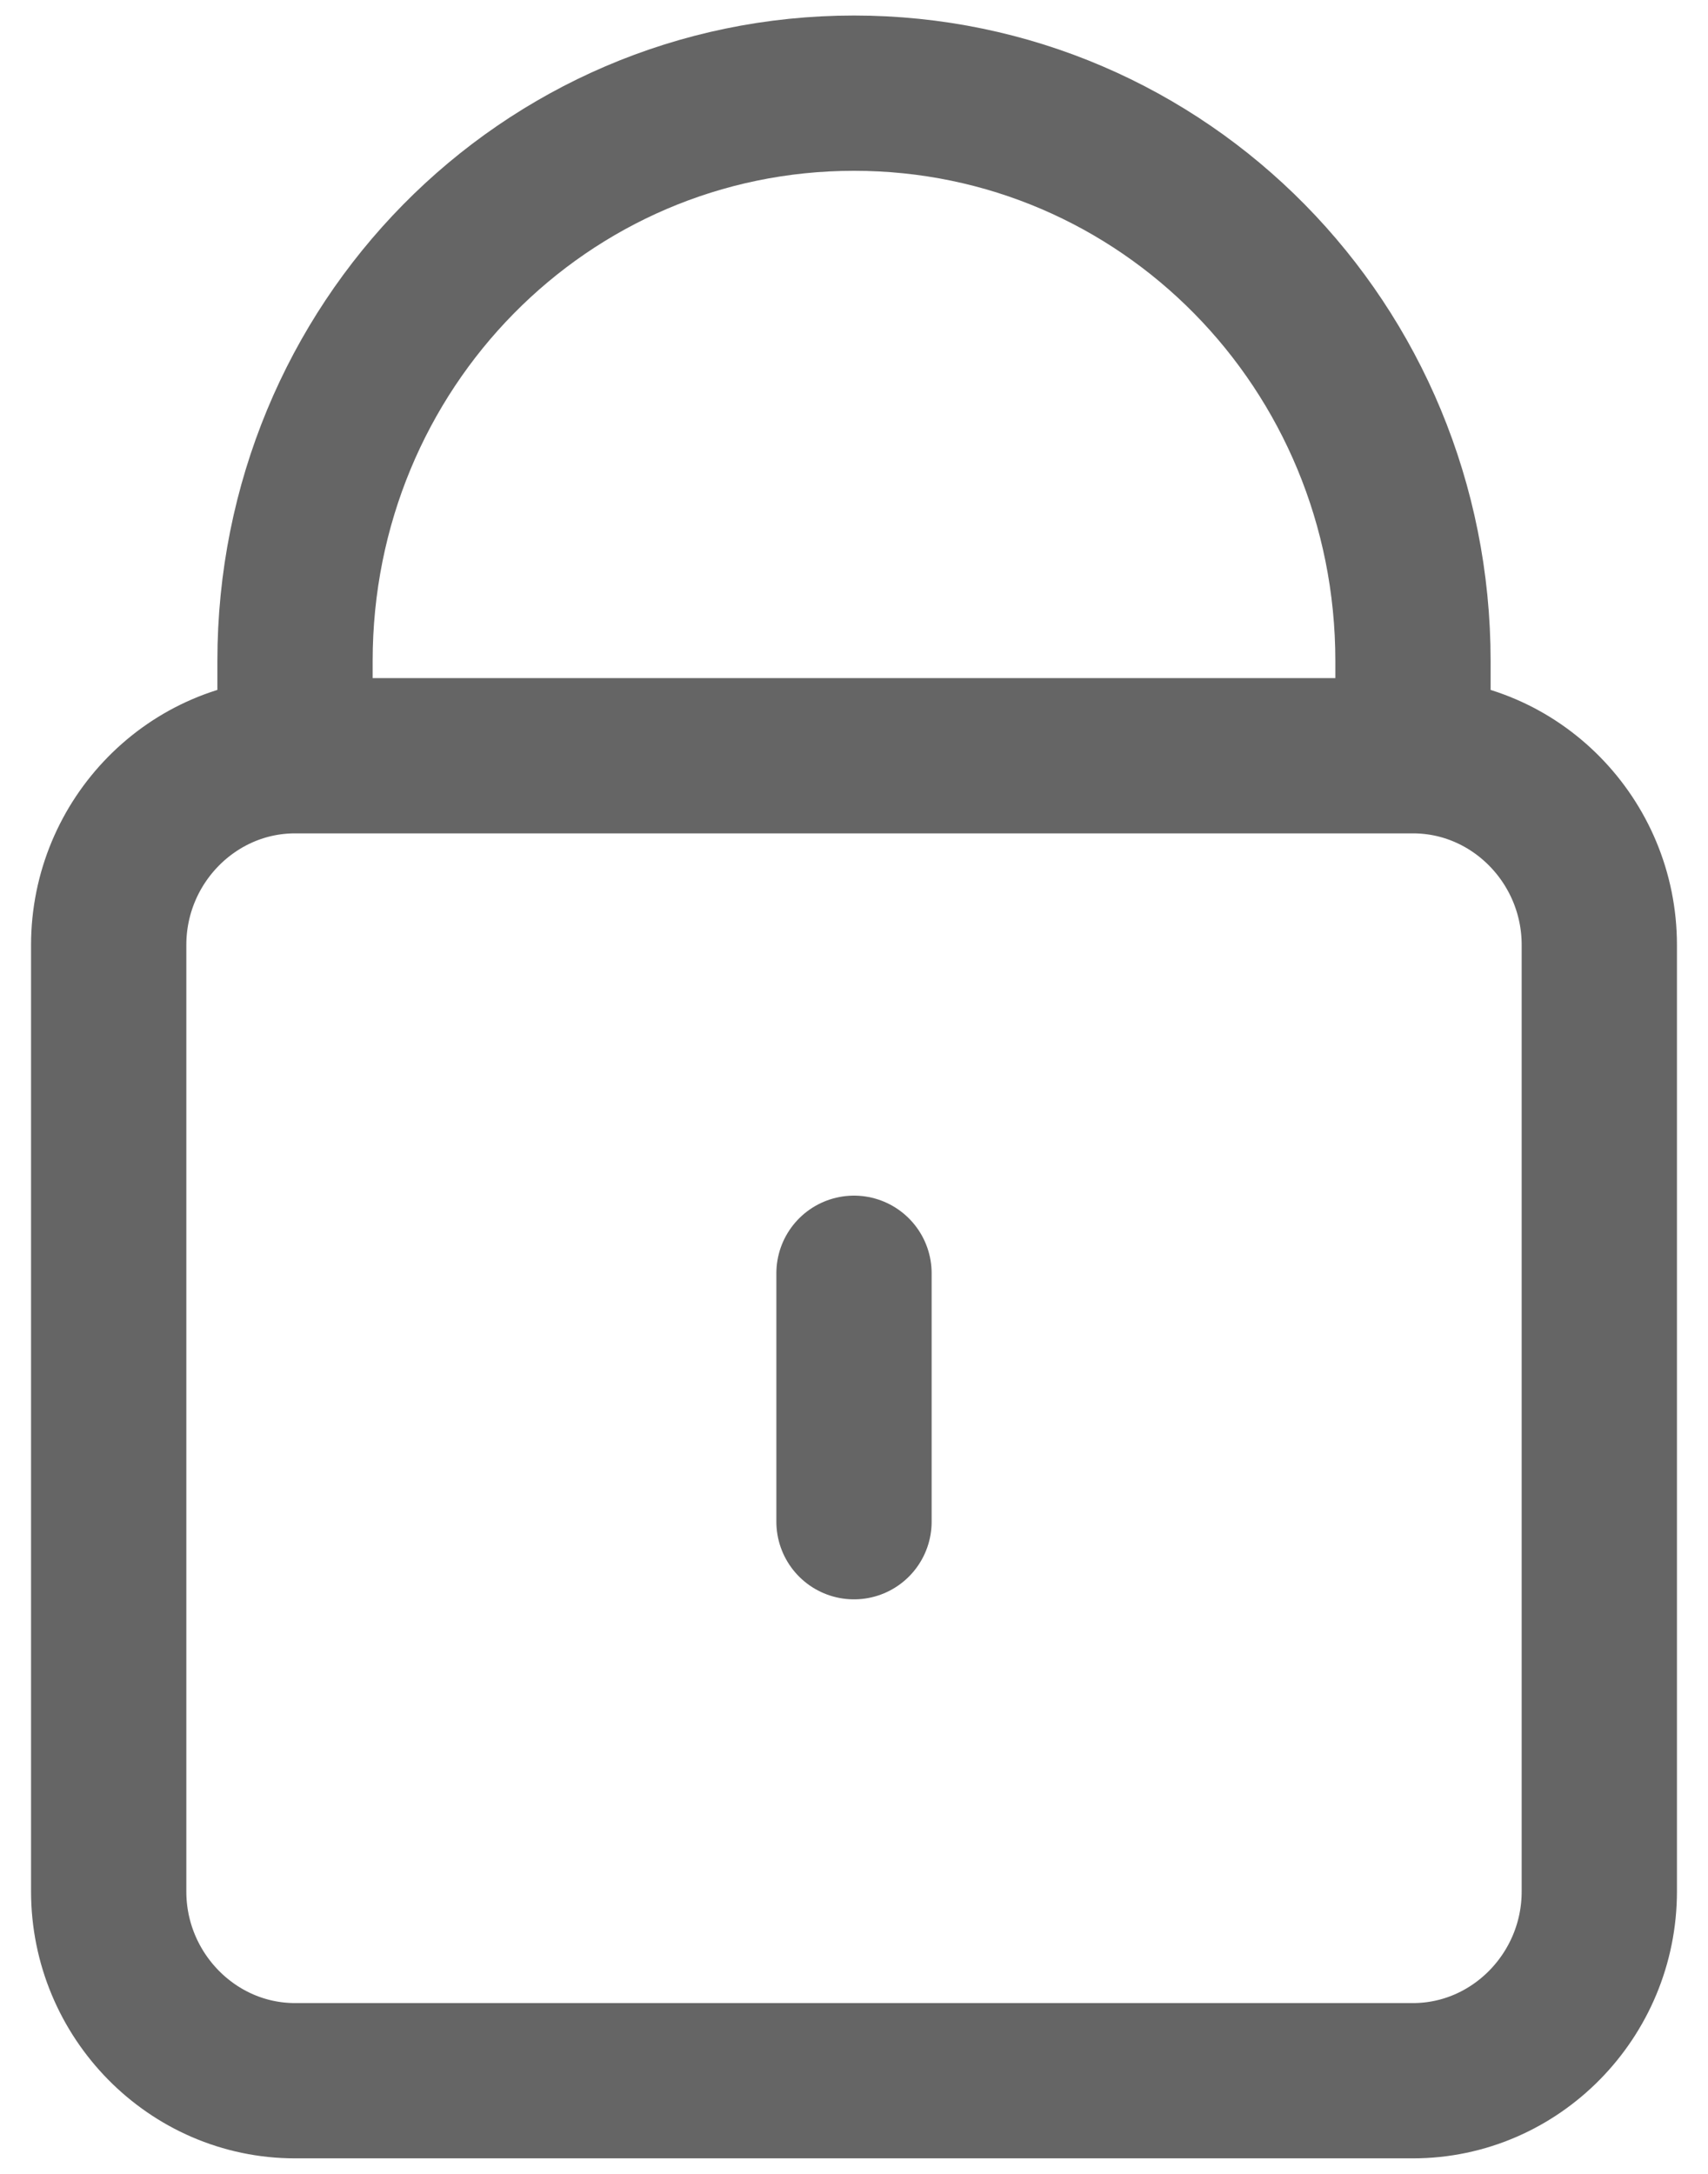 <svg width="11" height="14" viewBox="0 0 11 14" fill="none" xmlns="http://www.w3.org/2000/svg">
<path d="M1.9 4.867V4.257C1.9 2.231 3.506 0.6 5.5 0.6C7.494 0.6 9.1 2.231 9.1 4.257V4.867M1.9 4.867C1.24 4.867 0.7 5.415 0.7 6.086V12.181C0.7 12.851 1.24 13.4 1.9 13.4H9.1C9.76 13.4 10.3 12.851 10.3 12.181V6.086C10.3 5.415 9.76 4.867 9.1 4.867M1.9 4.867H9.1M5.5 9.8V8.2" stroke="#656565" stroke-linecap="round"/>
</svg>
